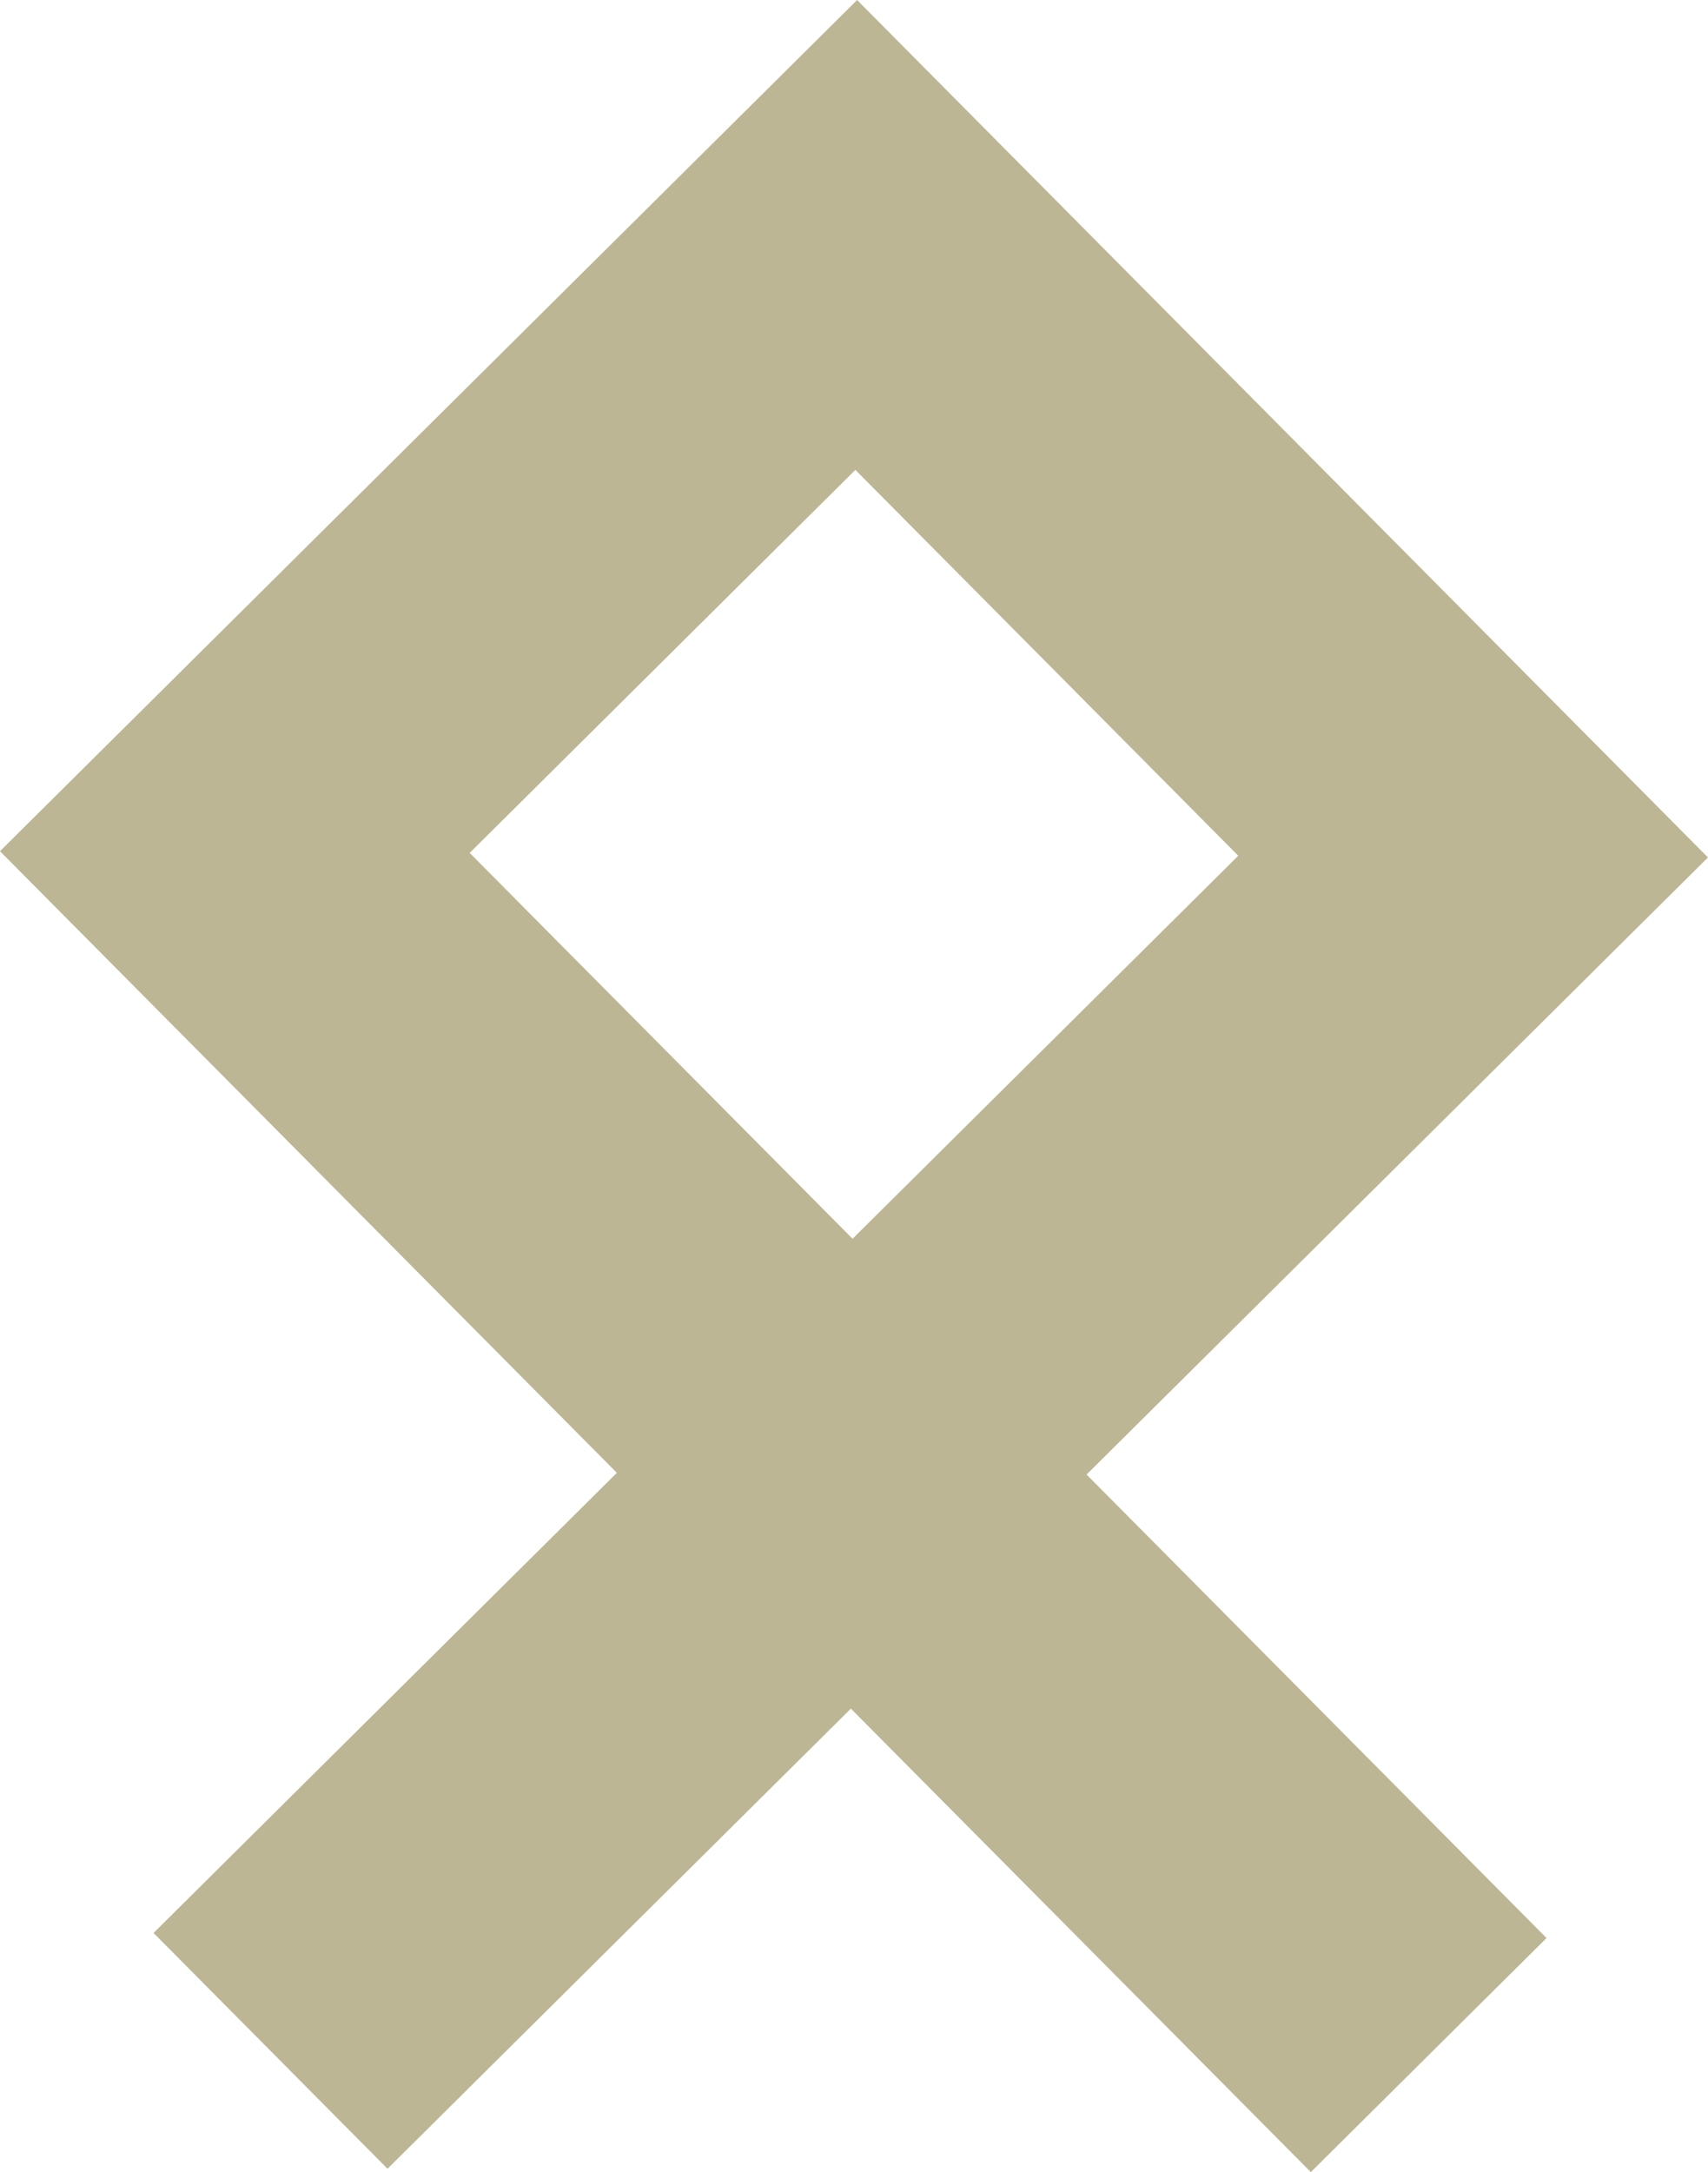 <?xml version="1.0" encoding="UTF-8"?>
<svg id="Calque_1" data-name="Calque 1" xmlns="http://www.w3.org/2000/svg" viewBox="0 0 519.4 660.3">
  <defs>
    <style>
      .cls-1 {
        fill: none;
        stroke: #bcb695;
        stroke-miterlimit: 10;
        stroke-width: 101px;
      }
    </style>
  </defs>
  <rect class="cls-1" x="126.56" y="126.56" width="266.27" height="266.27" transform="translate(-107.57 258.36) rotate(-44.79)"/>
  <polyline class="cls-1" points="82.27 623.44 259.01 447.98 434.46 624.72"/>
</svg>